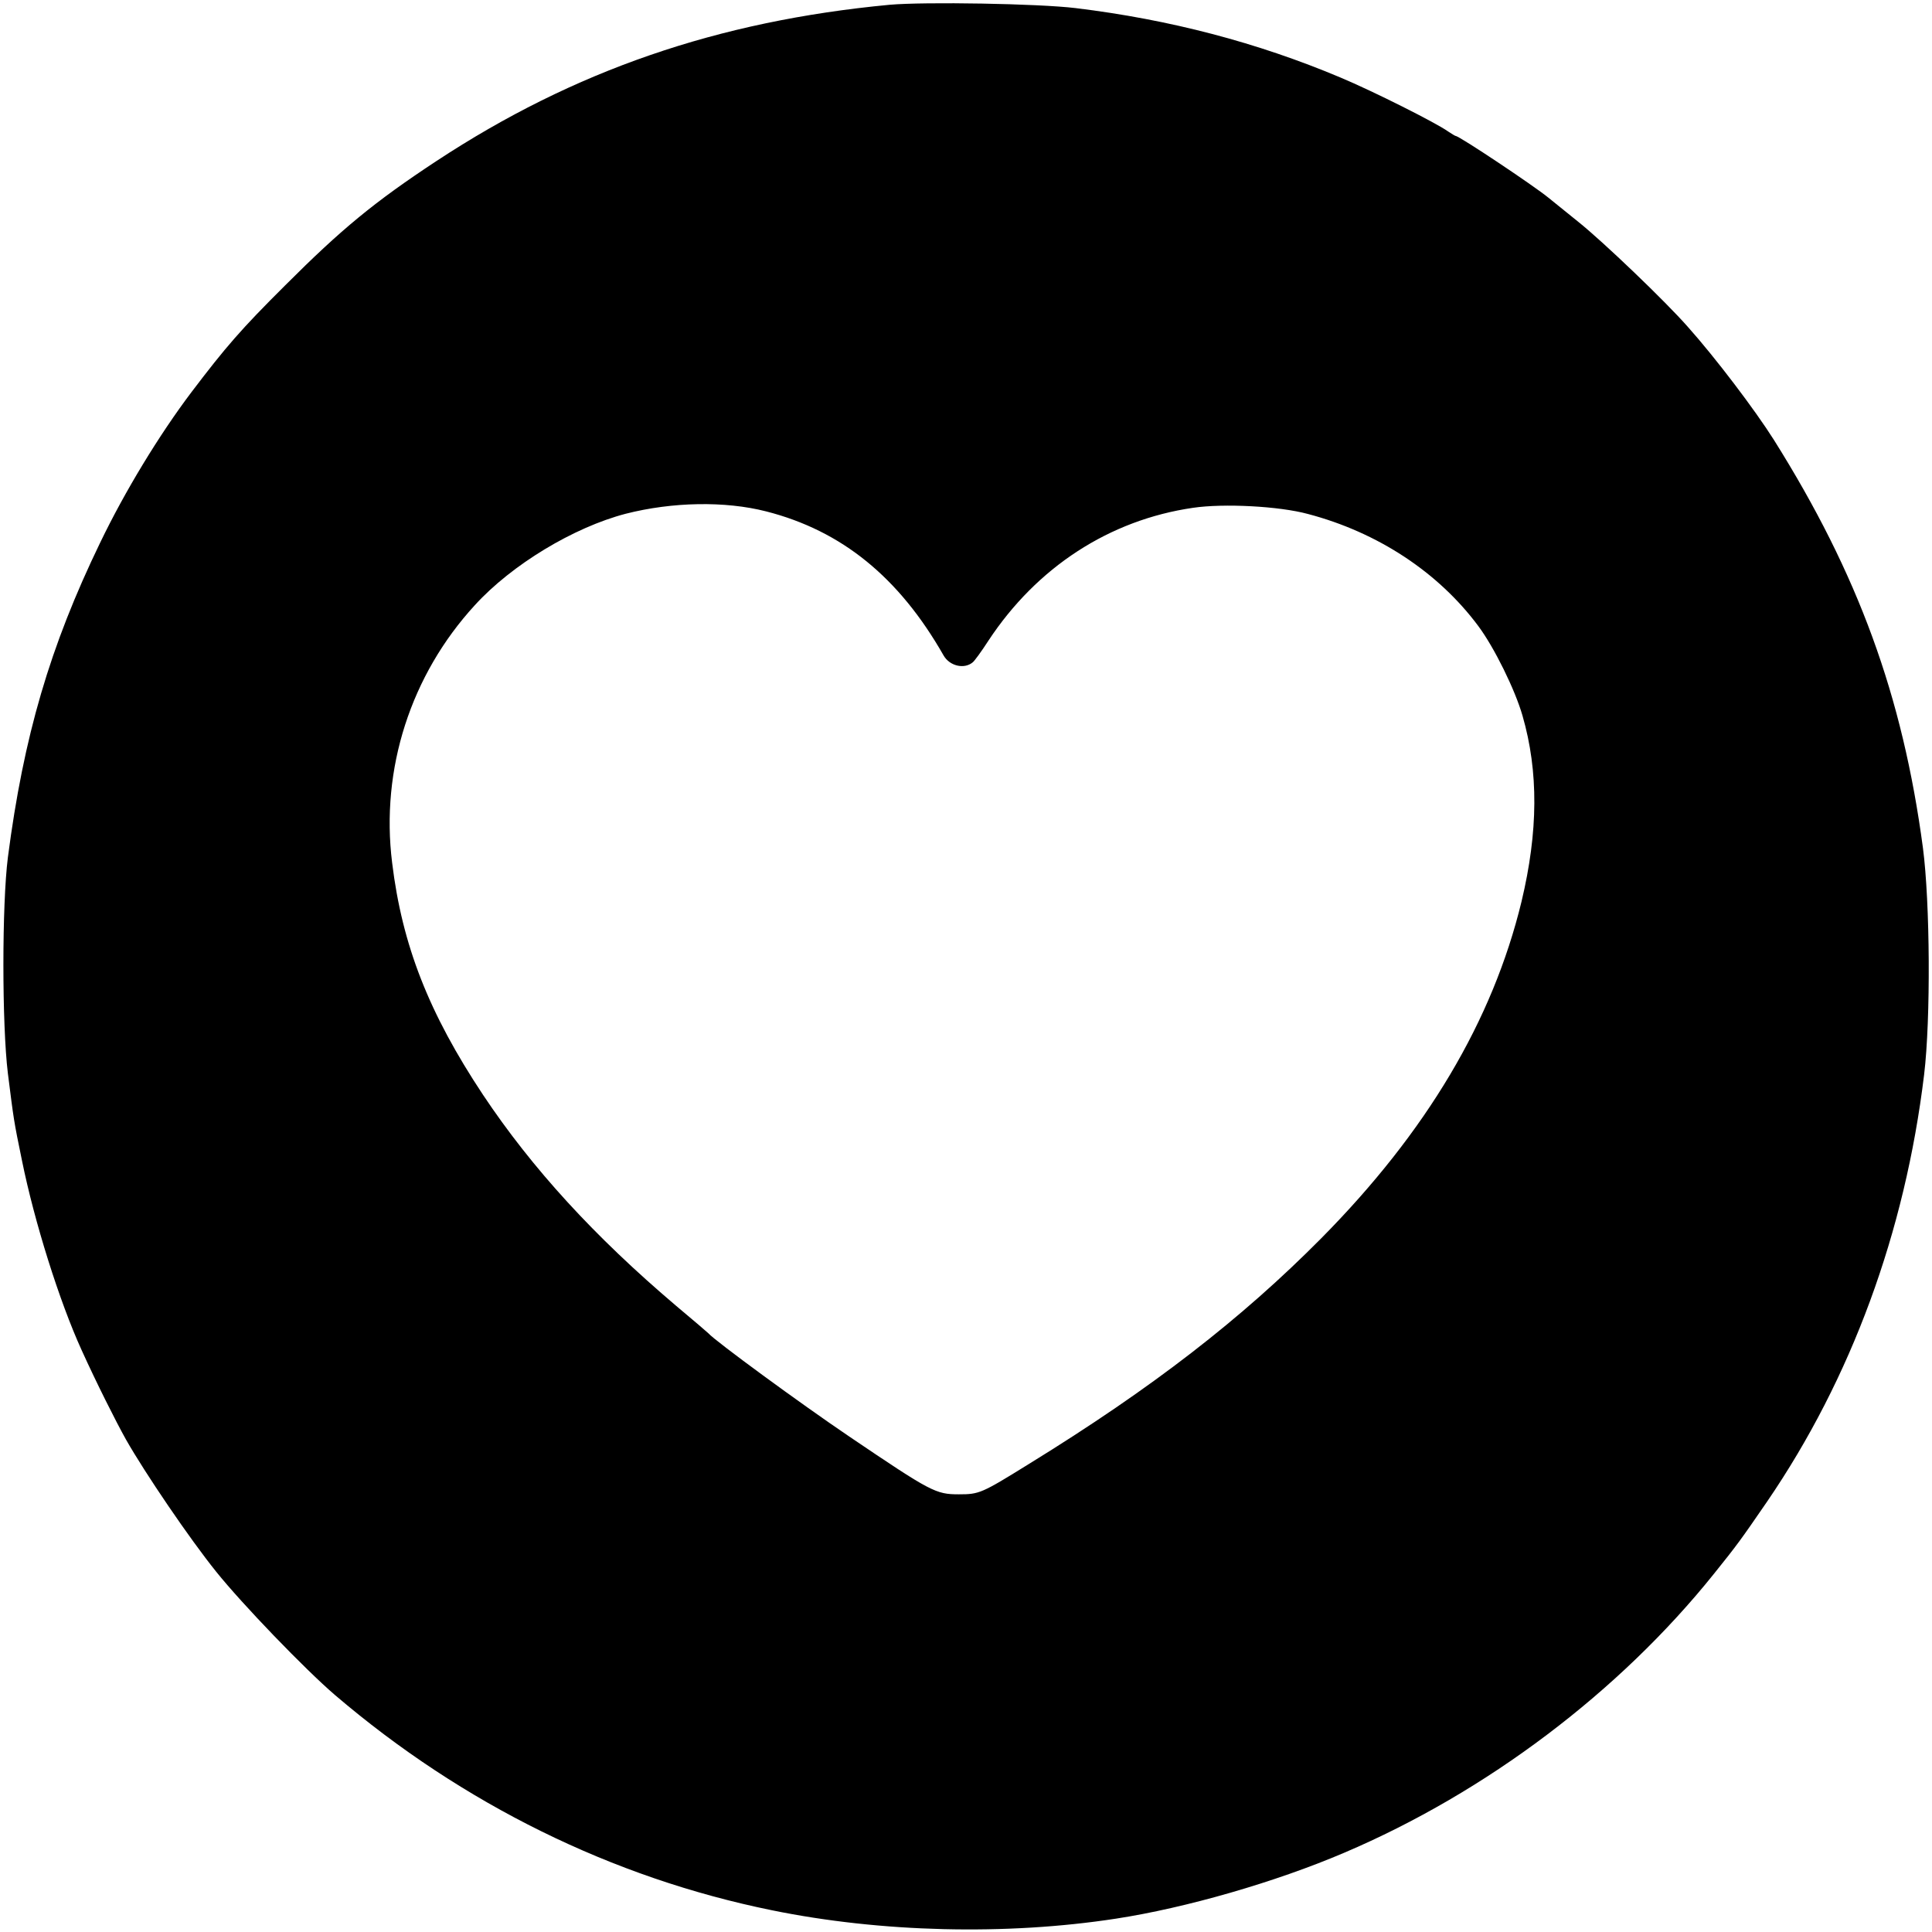 <?xml version="1.0" standalone="no"?>
<!DOCTYPE svg PUBLIC "-//W3C//DTD SVG 20010904//EN"
 "http://www.w3.org/TR/2001/REC-SVG-20010904/DTD/svg10.dtd">
<svg version="1.0" xmlns="http://www.w3.org/2000/svg"
 width="810pt" height="810pt" viewBox="0 0 810 810"
 preserveAspectRatio="xMidYMid meet">
<g transform="translate(0,810) scale(0.1,-0.1)"
fill="#000000" stroke="none">
<path d="M3730 8080 c-720 -68 -1324 -276 -1900 -655 -261 -172 -398 -285
-634 -521 -186 -185 -249 -258 -394 -449 -135 -179 -278 -414 -382 -630 -211
-436 -321 -812 -387 -1320 -25 -199 -25 -699 0 -905 25 -197 24 -195 59 -365
52 -257 157 -591 250 -795 63 -139 143 -298 186 -375 80 -141 267 -416 378
-554 109 -136 373 -410 499 -518 534 -456 1162 -766 1832 -902 455 -93 981
-106 1442 -35 293 45 668 153 956 276 597 254 1155 676 1551 1170 98 122 111
140 223 303 352 515 578 1128 658 1790 28 233 25 721 -5 950 -85 638 -272
1149 -625 1711 -79 125 -244 343 -361 474 -93 106 -355 357 -459 440 -62 50
-118 95 -125 101 -61 50 -374 259 -389 259 -2 0 -17 9 -32 19 -50 36 -315 169
-451 226 -349 147 -716 243 -1110 291 -157 19 -633 27 -780 14z m-518 -2124
c317 -81 557 -276 744 -604 25 -44 86 -59 122 -29 7 5 37 46 66 91 203 308
507 506 858 557 129 19 361 7 482 -26 292 -77 546 -244 714 -470 67 -90 154
-267 185 -375 68 -235 66 -487 -4 -780 -121 -499 -398 -965 -839 -1411 -336
-339 -709 -628 -1225 -946 -200 -124 -209 -128 -295 -128 -97 0 -116 10 -459
242 -207 140 -563 401 -591 433 -3 3 -63 55 -135 115 -343 291 -604 576 -810
885 -227 342 -339 627 -381 973 -49 393 78 787 347 1080 155 170 414 326 632
383 196 50 417 54 589 10z"/>
</g>
</svg>
